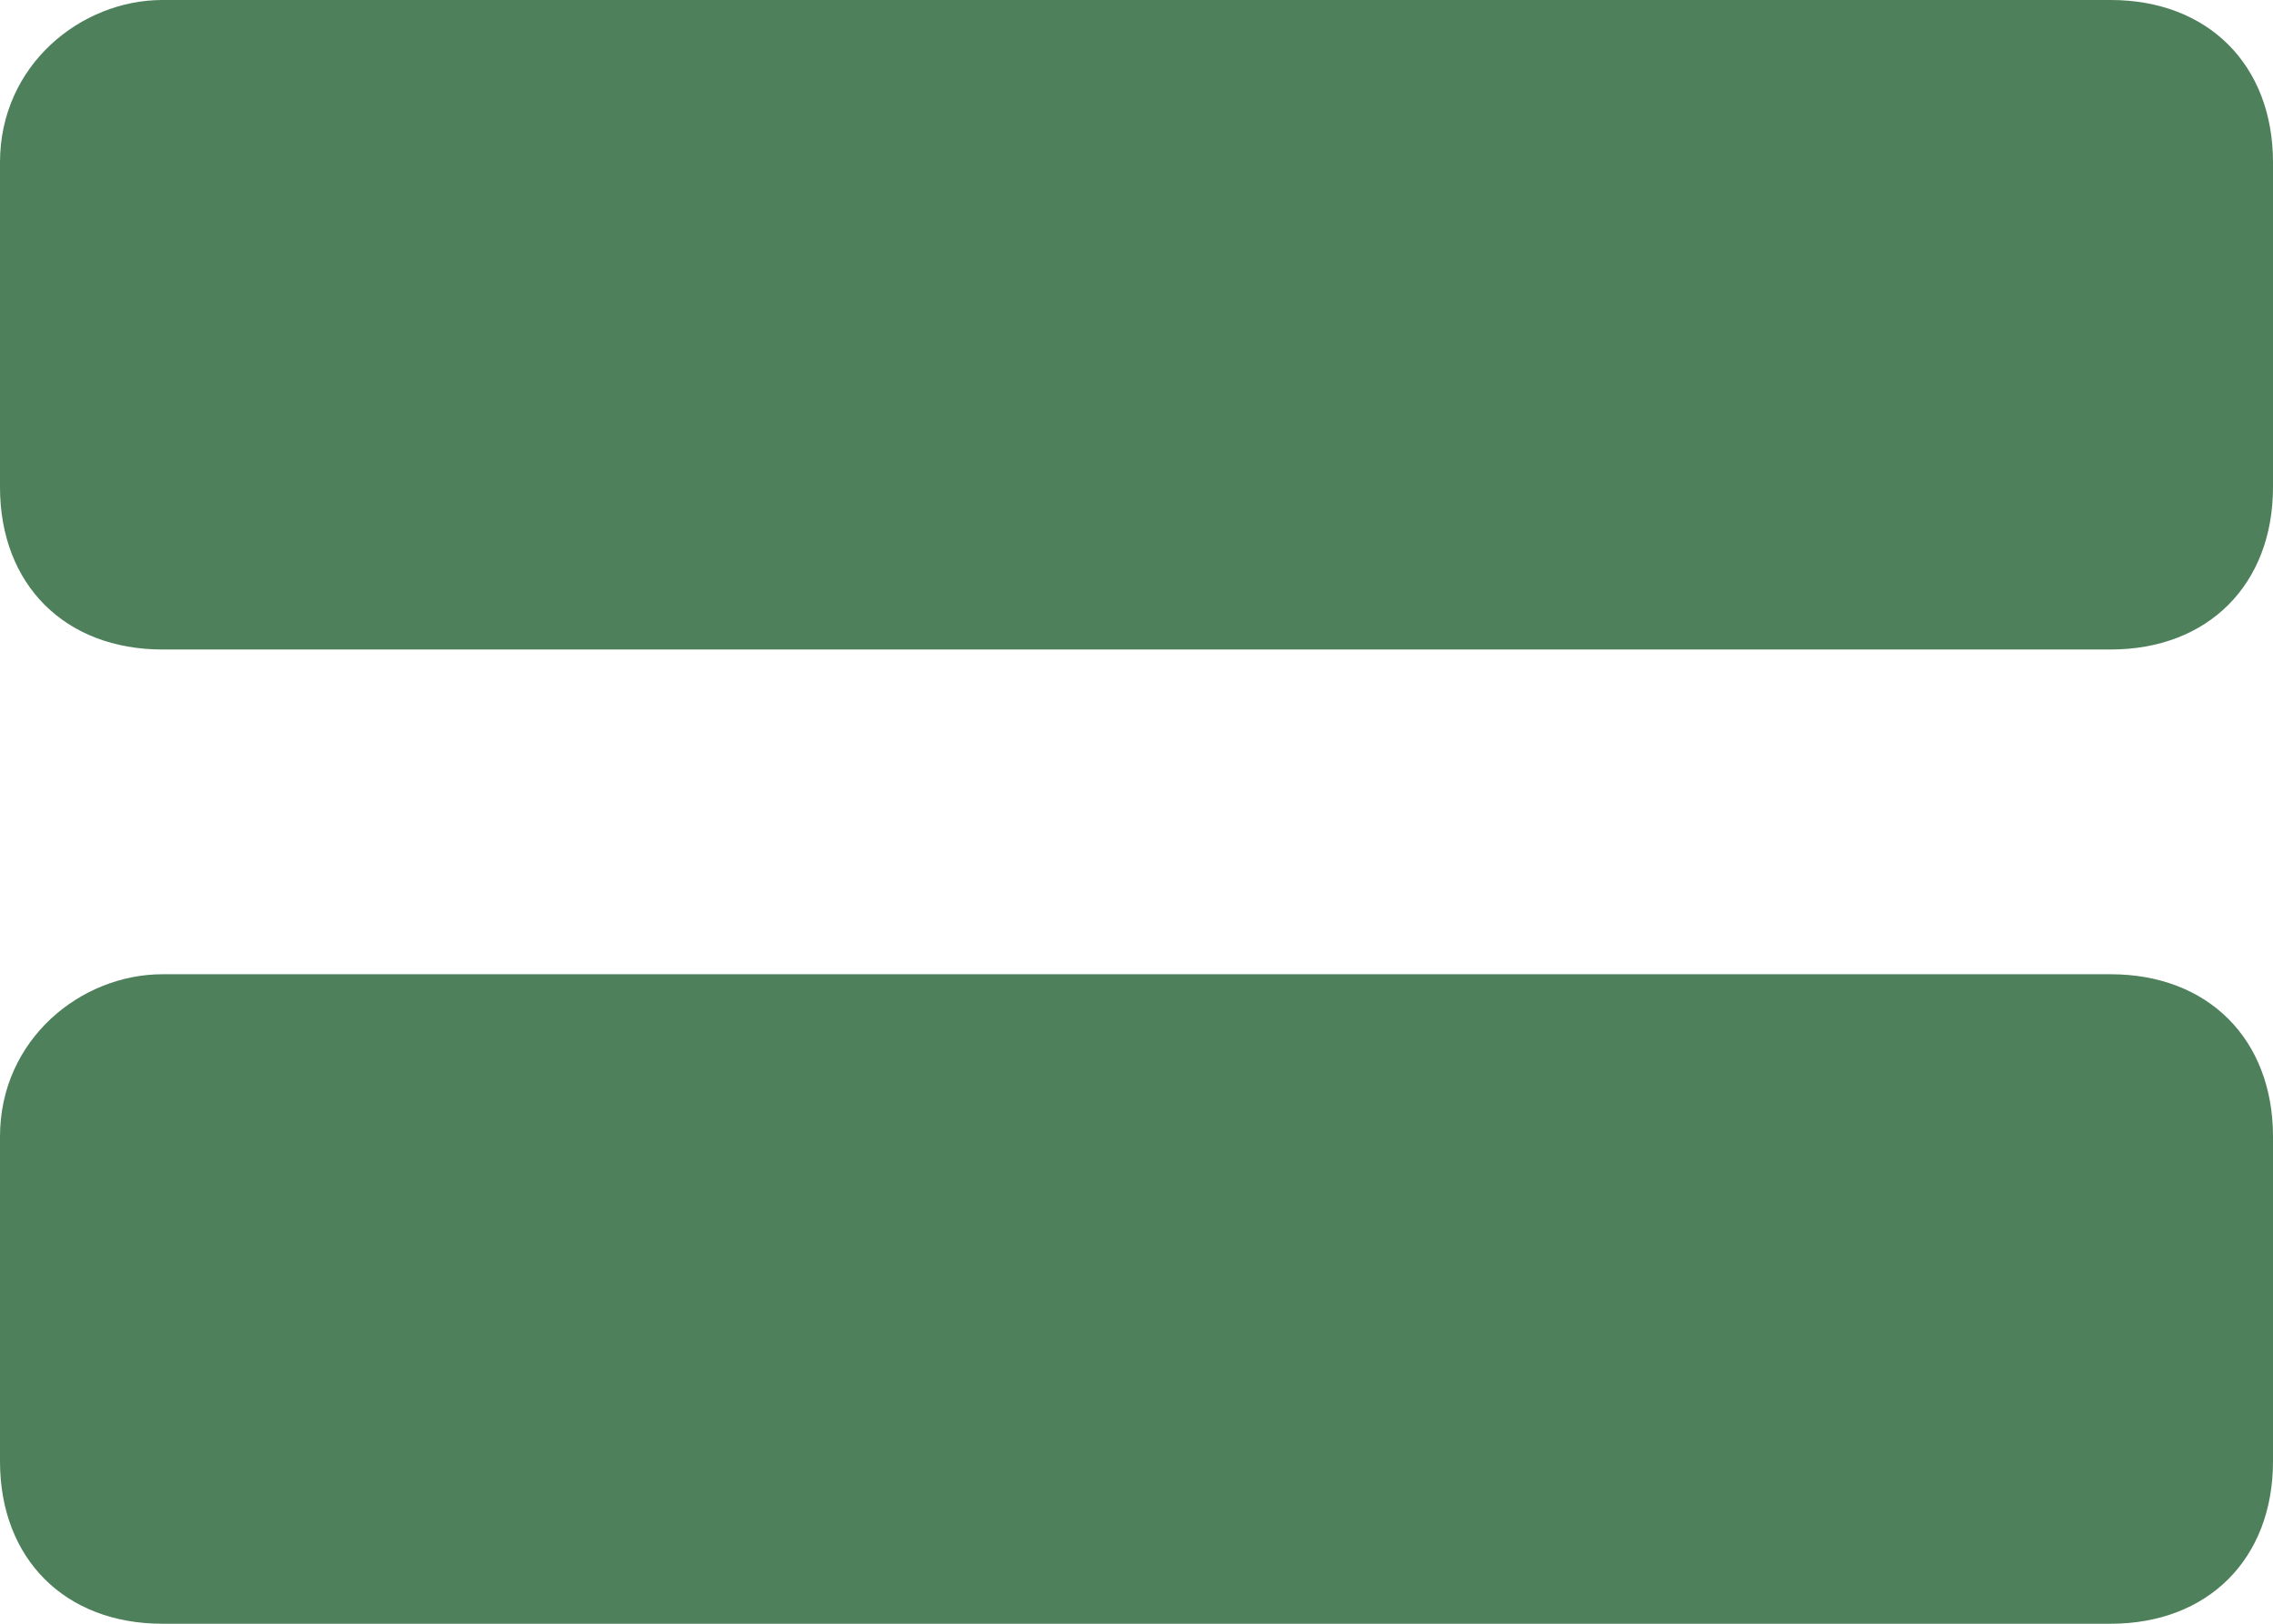 <?xml version="1.0" encoding="utf-8"?>
<!DOCTYPE svg PUBLIC "-//W3C//DTD SVG 1.1//EN" "http://www.w3.org/Graphics/SVG/1.1/DTD/svg11.dtd">
<svg version="1.1" id="Layer_1" xmlns="http://www.w3.org/2000/svg" xmlns:xlink="http://www.w3.org/1999/xlink" x="0px" y="0px"
	 viewBox="0 0 14 10" enable-background="new 0 0 14 10" xml:space="preserve">
<path fill="#4e805b" d="M13,0H1C0.5,0,0,0.4,0,1v2c0,0.6,0.4,1,1,1h12c0.6,0,1-0.4,1-1V1C14,0.4,13.6,0,13,0z"/>
<path fill="#4e805b" d="M13,6H1C0.5,6,0,6.4,0,7v2c0,0.6,0.4,1,1,1h12c0.6,0,1-0.4,1-1V7C14,6.4,13.6,6,13,6z"/>
</svg>
